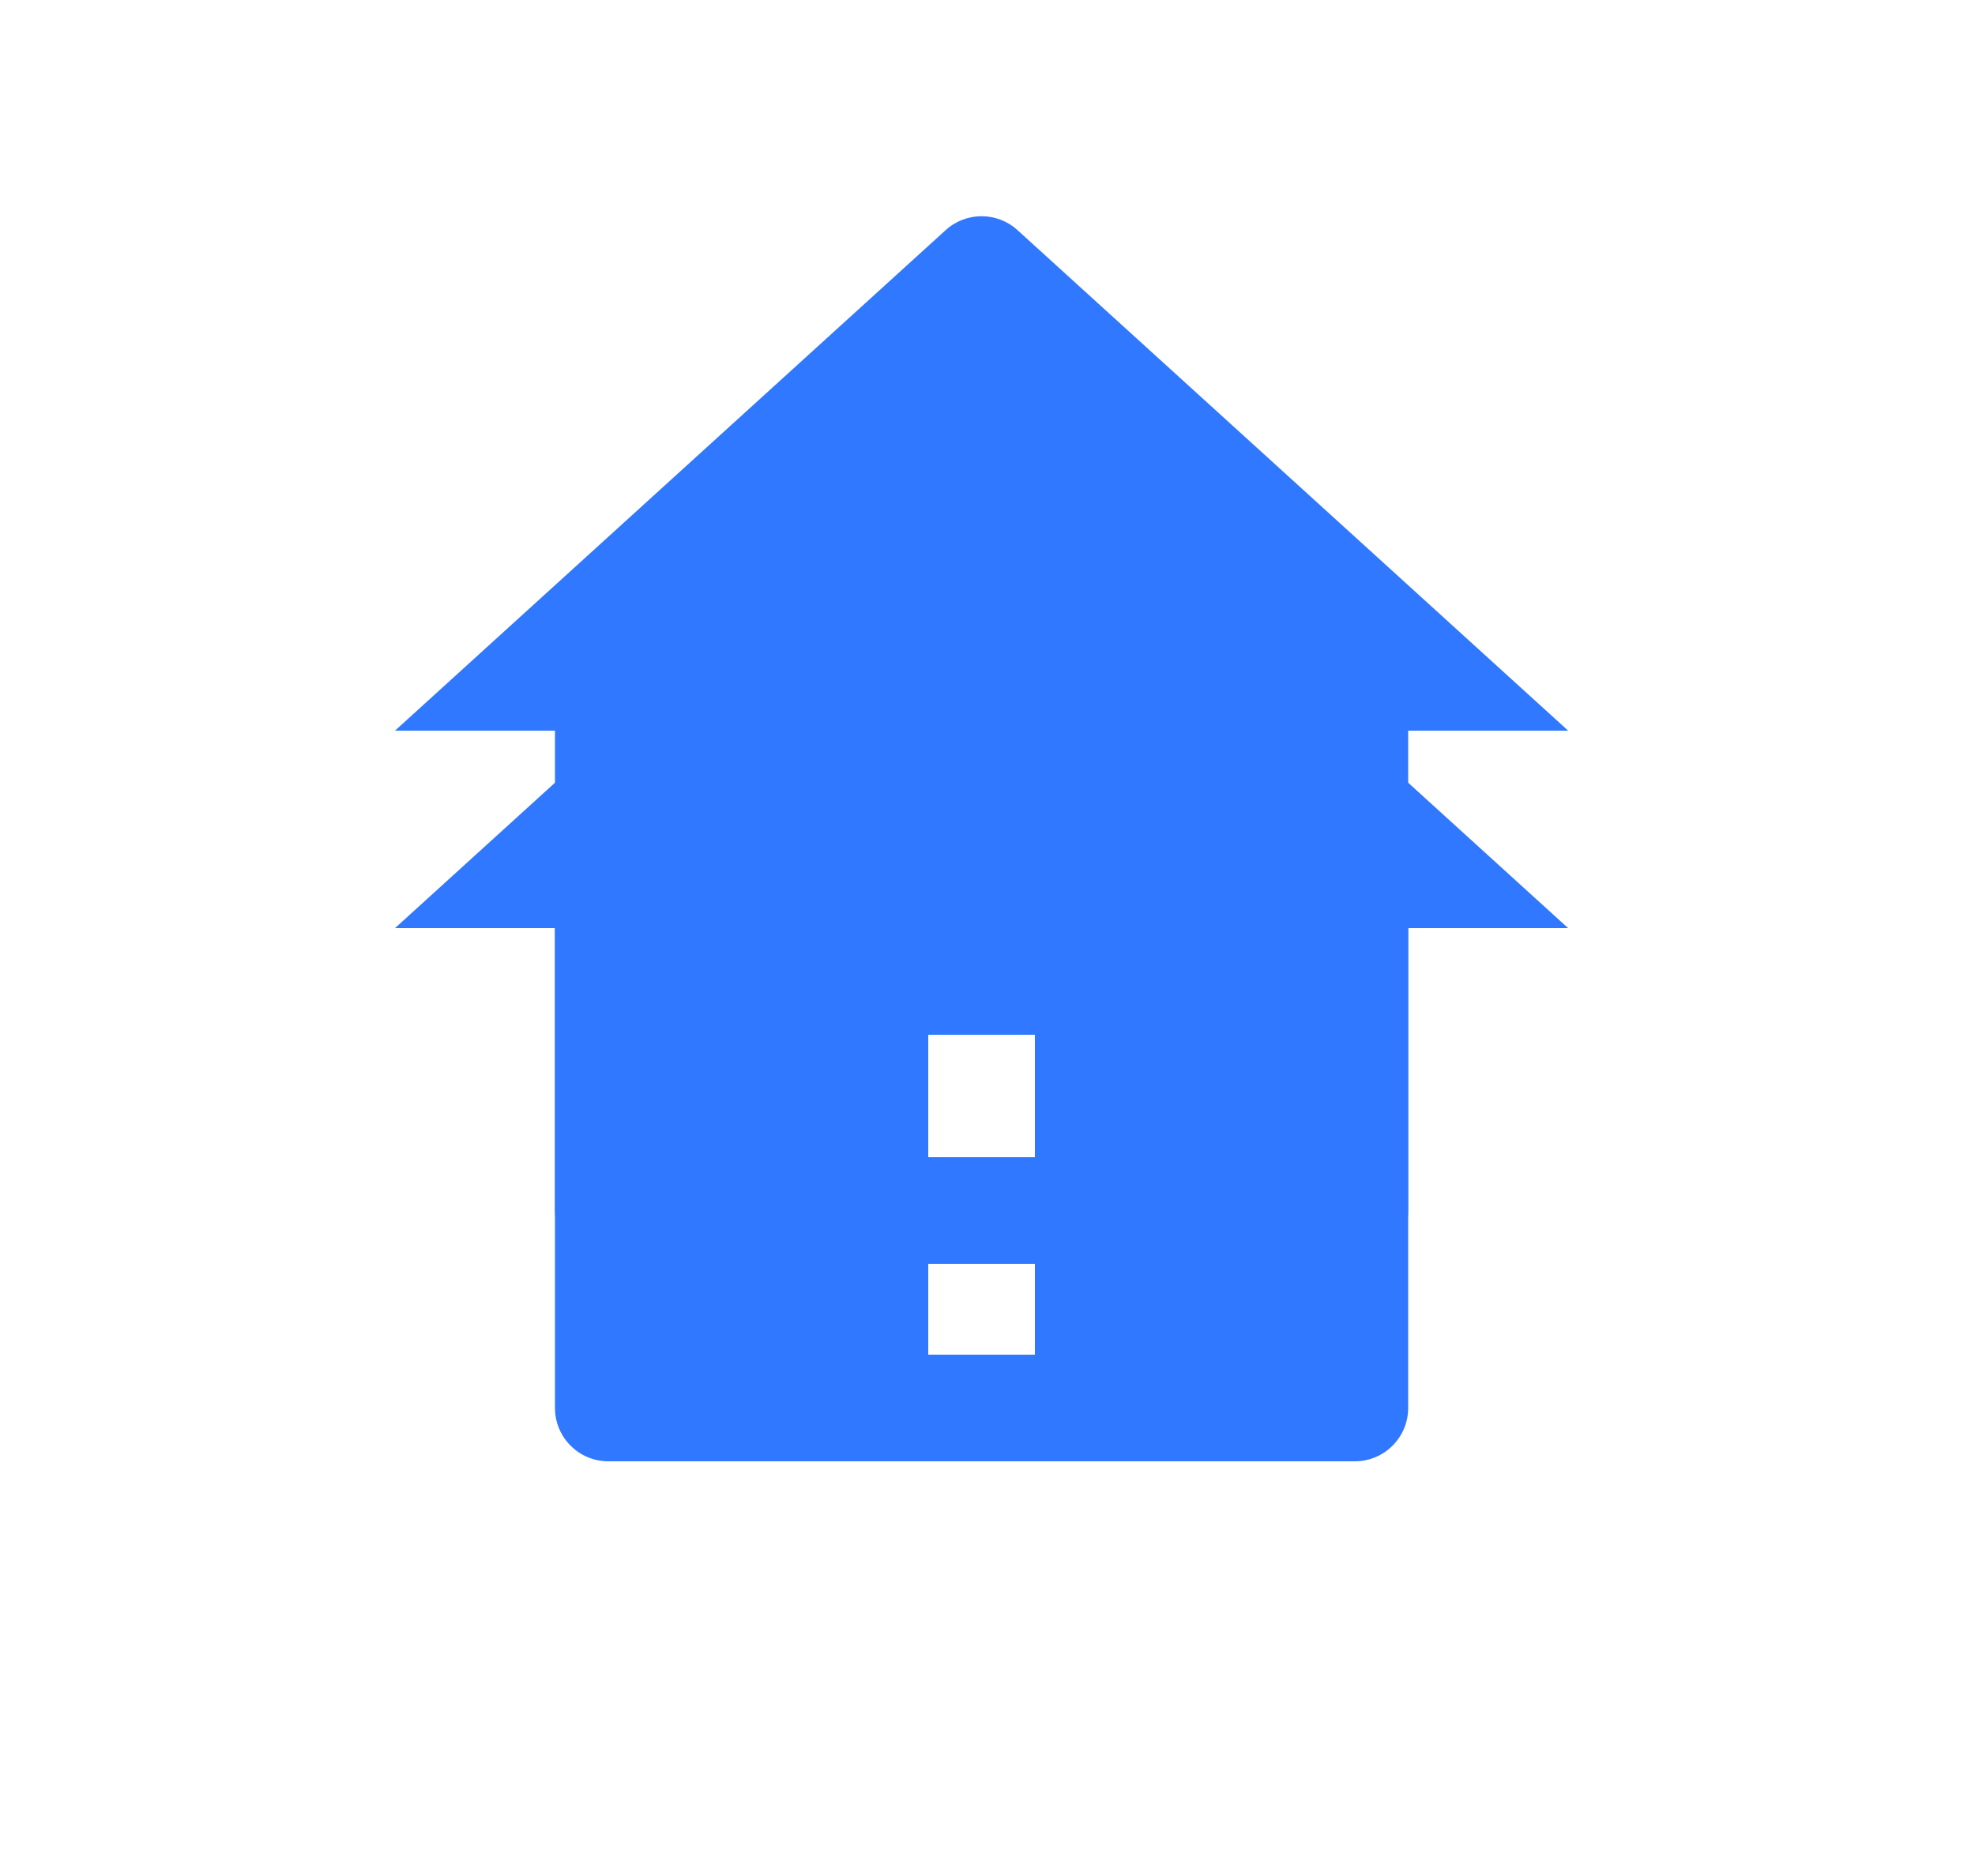 ﻿<?xml version="1.0" encoding="utf-8"?>
<svg version="1.1" xmlns:xlink="http://www.w3.org/1999/xlink" width="40px" height="38px" xmlns="http://www.w3.org/2000/svg">
  <defs>
    <filter x="32px" y="949px" width="40px" height="38px" filterUnits="userSpaceOnUse" id="filter536">
      <feOffset dx="0" dy="4" in="SourceAlpha" result="shadowOffsetInner" />
      <feGaussianBlur stdDeviation="4" in="shadowOffsetInner" result="shadowGaussian" />
      <feComposite in2="shadowGaussian" operator="atop" in="SourceAlpha" result="shadowComposite" />
      <feColorMatrix type="matrix" values="0 0 0 0 0.184  0 0 0 0 0.471  0 0 0 0 1  0 0 0 0.337 0  " in="shadowComposite" />
    </filter>
    <g id="widget537">
      <path d="M 20.52 10.8  L 20.52 20.52  C 20.52 21.116  20.036 21.6  19.44 21.6  L 4.32 21.6  C 3.724 21.6  3.24 21.116  3.24 20.52  L 3.24 10.8  L 0 10.8  L 11.153 0.661  C 11.565 0.286  12.195 0.286  12.607 0.661  L 23.76 10.8  L 20.52 10.8  Z M 12.96 12.96  L 10.8 12.96  L 10.8 19.44  L 12.96 19.44  L 12.96 12.96  Z " fill-rule="nonzero" fill="#2f78ff" stroke="none" transform="matrix(1 0 0 1 40 953 )" />
    </g>
  </defs>
  <g transform="matrix(1 0 0 1 -32 -949 )">
    <use xlink:href="#widget537" filter="url(#filter536)" />
    <use xlink:href="#widget537" />
  </g>
</svg>